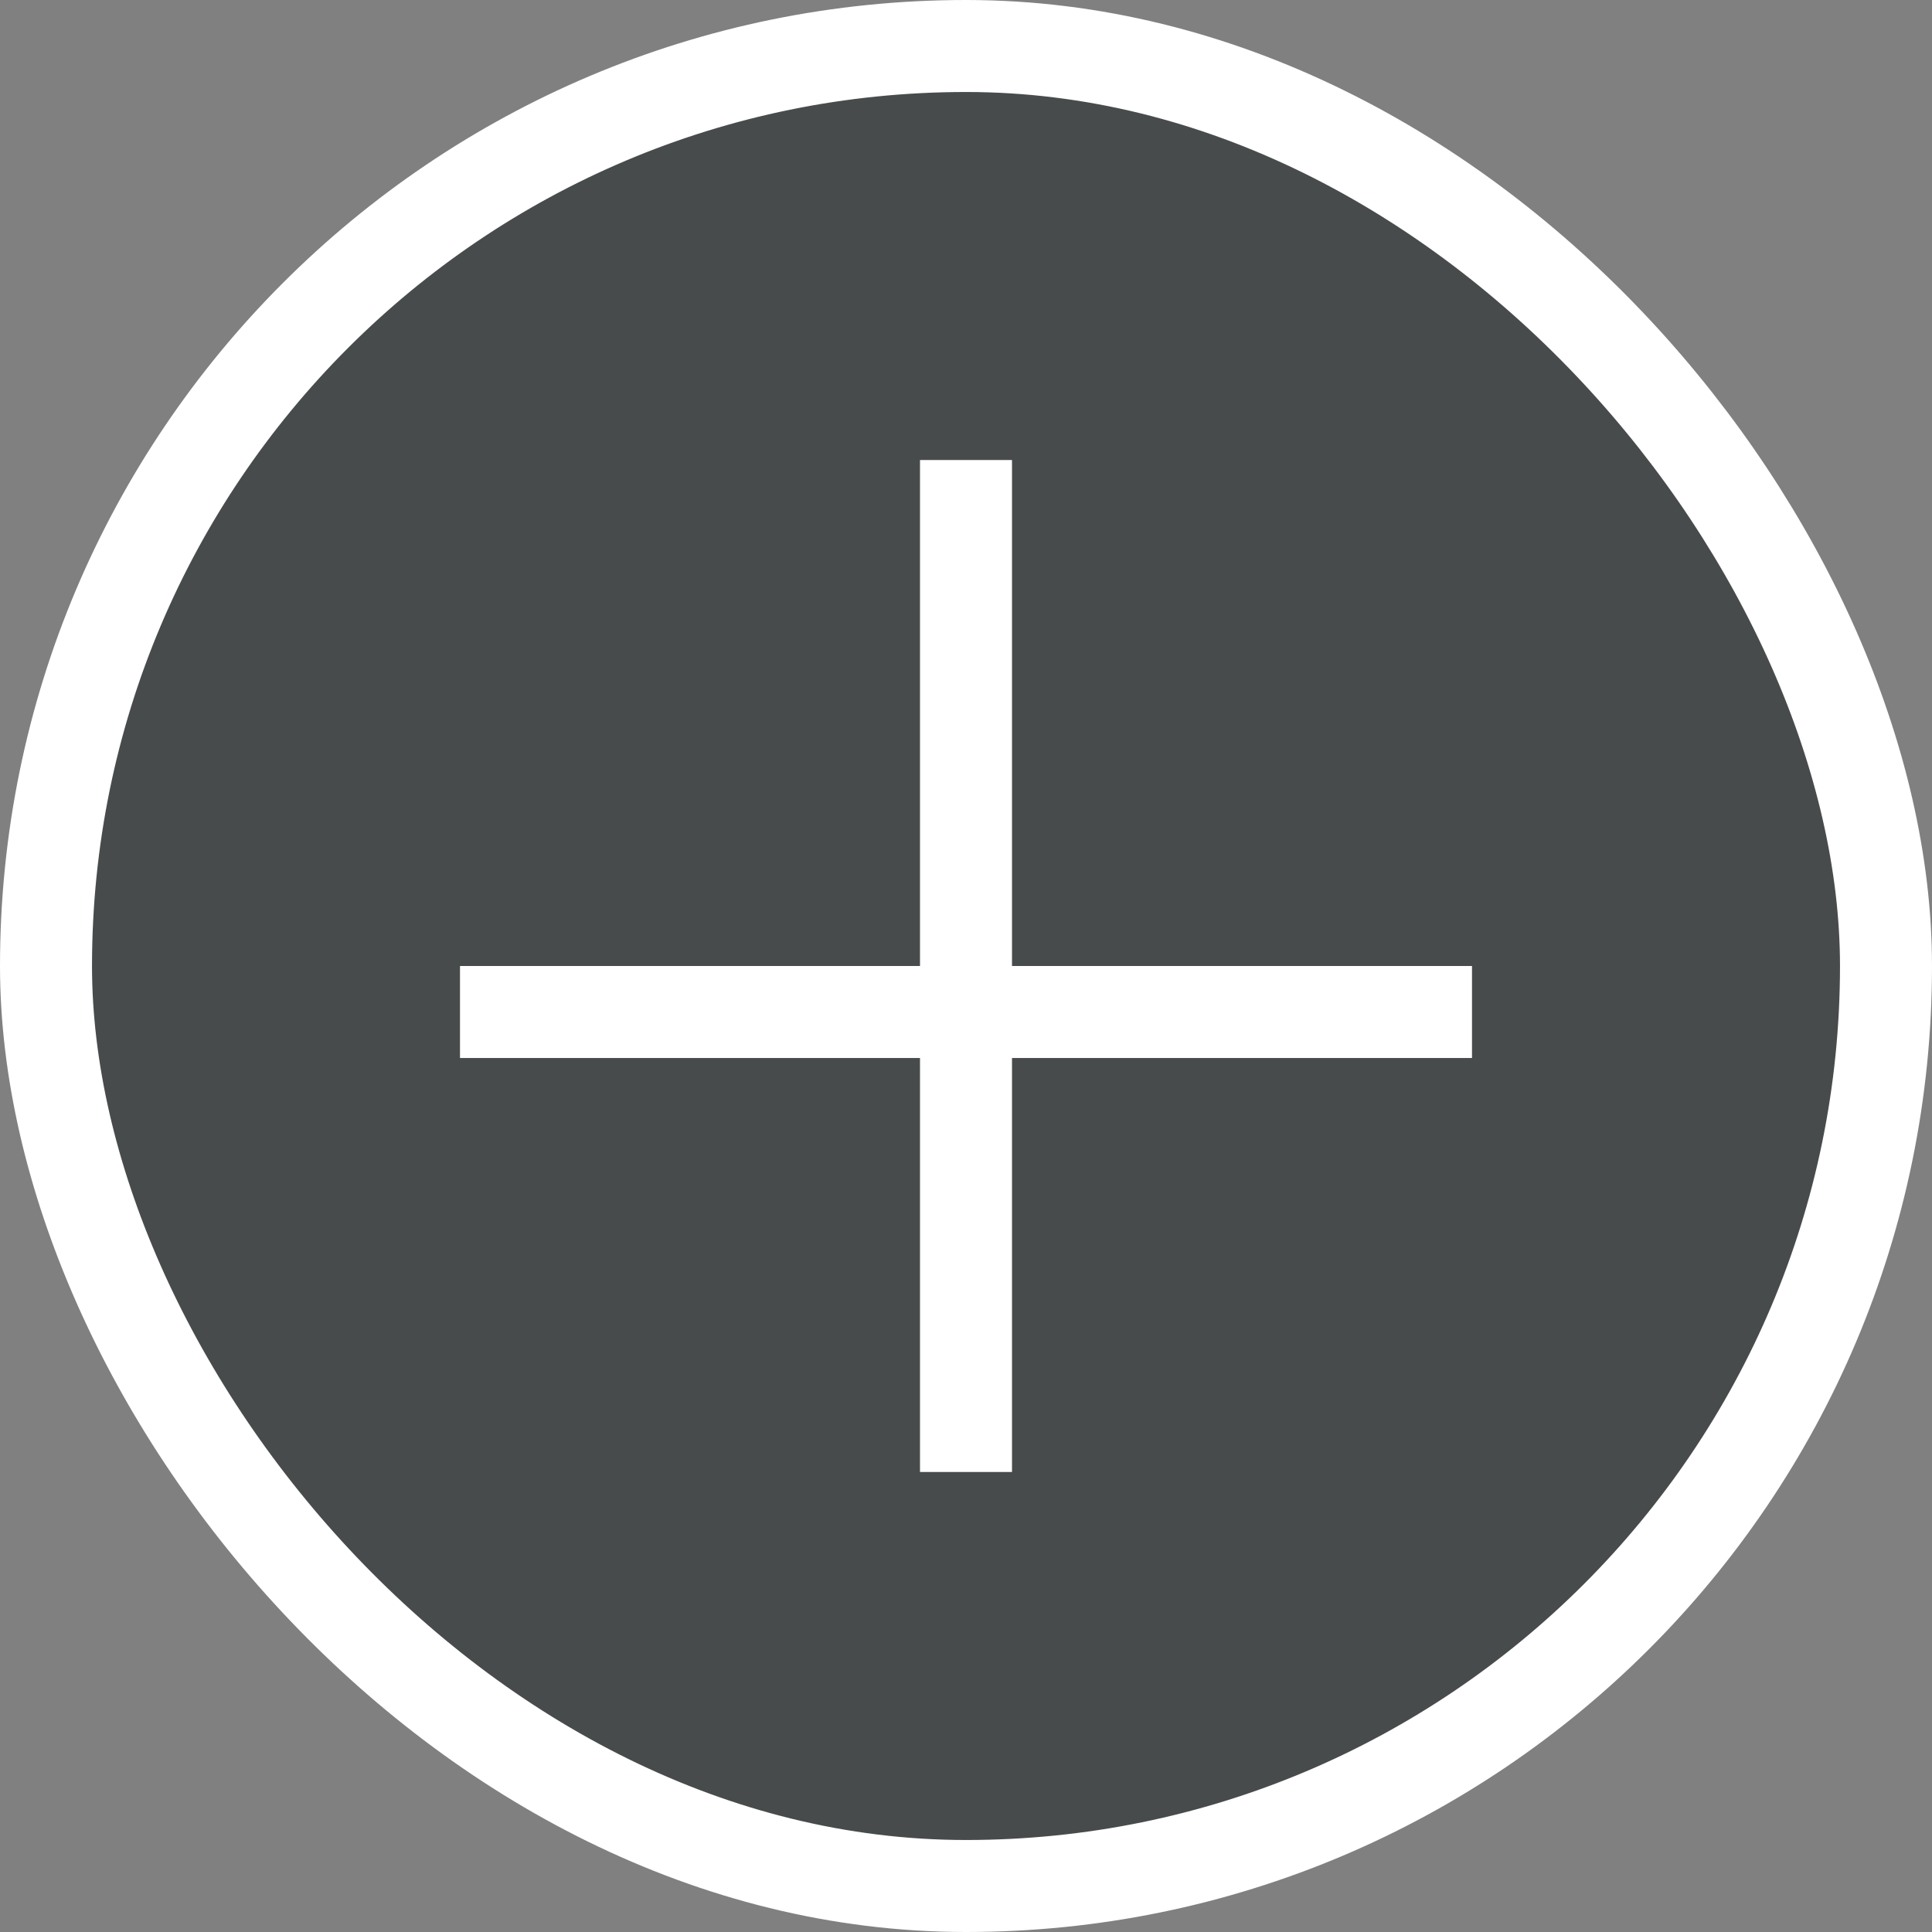 <?xml version="1.0" encoding="UTF-8"?>
<svg width="21px" height="21px" viewBox="0 0 21 21" version="1.1" xmlns="http://www.w3.org/2000/svg" xmlns:xlink="http://www.w3.org/1999/xlink">
    <rect x="0" y="0" width="21" height="21" fill="#808080" stroke="none"/>
    <!-- Generator: Sketch 52.5 (67469) - http://www.bohemiancoding.com/sketch -->
    <title>floating_icon_+_on</title>
    <desc>Created with Sketch.</desc>
    <g id="symbols" stroke="none" stroke-width="1" fill="none" fill-rule="evenodd">
        <g id="floating-/-분양_분양받기_1_1" transform="translate(-214, -84)" stroke="#FFFFFF">
            <g id="floating_icon_+_on" transform="translate(214, 84)">
                <rect id="Rectangle-Copy" fill="#484B4C" x="0.5" y="0.5" width="20" height="20" rx="10"></rect>
                <path d="M10.5,16 L10.5,5" id="Line-4" transform="translate(10.5, 10.5) rotate(-180) translate(-10.5, -10.5) "></path>
                <path d="M16,11 L5,11" id="Line-4-Copy"></path>
            </g>
        </g>
    </g>
</svg>